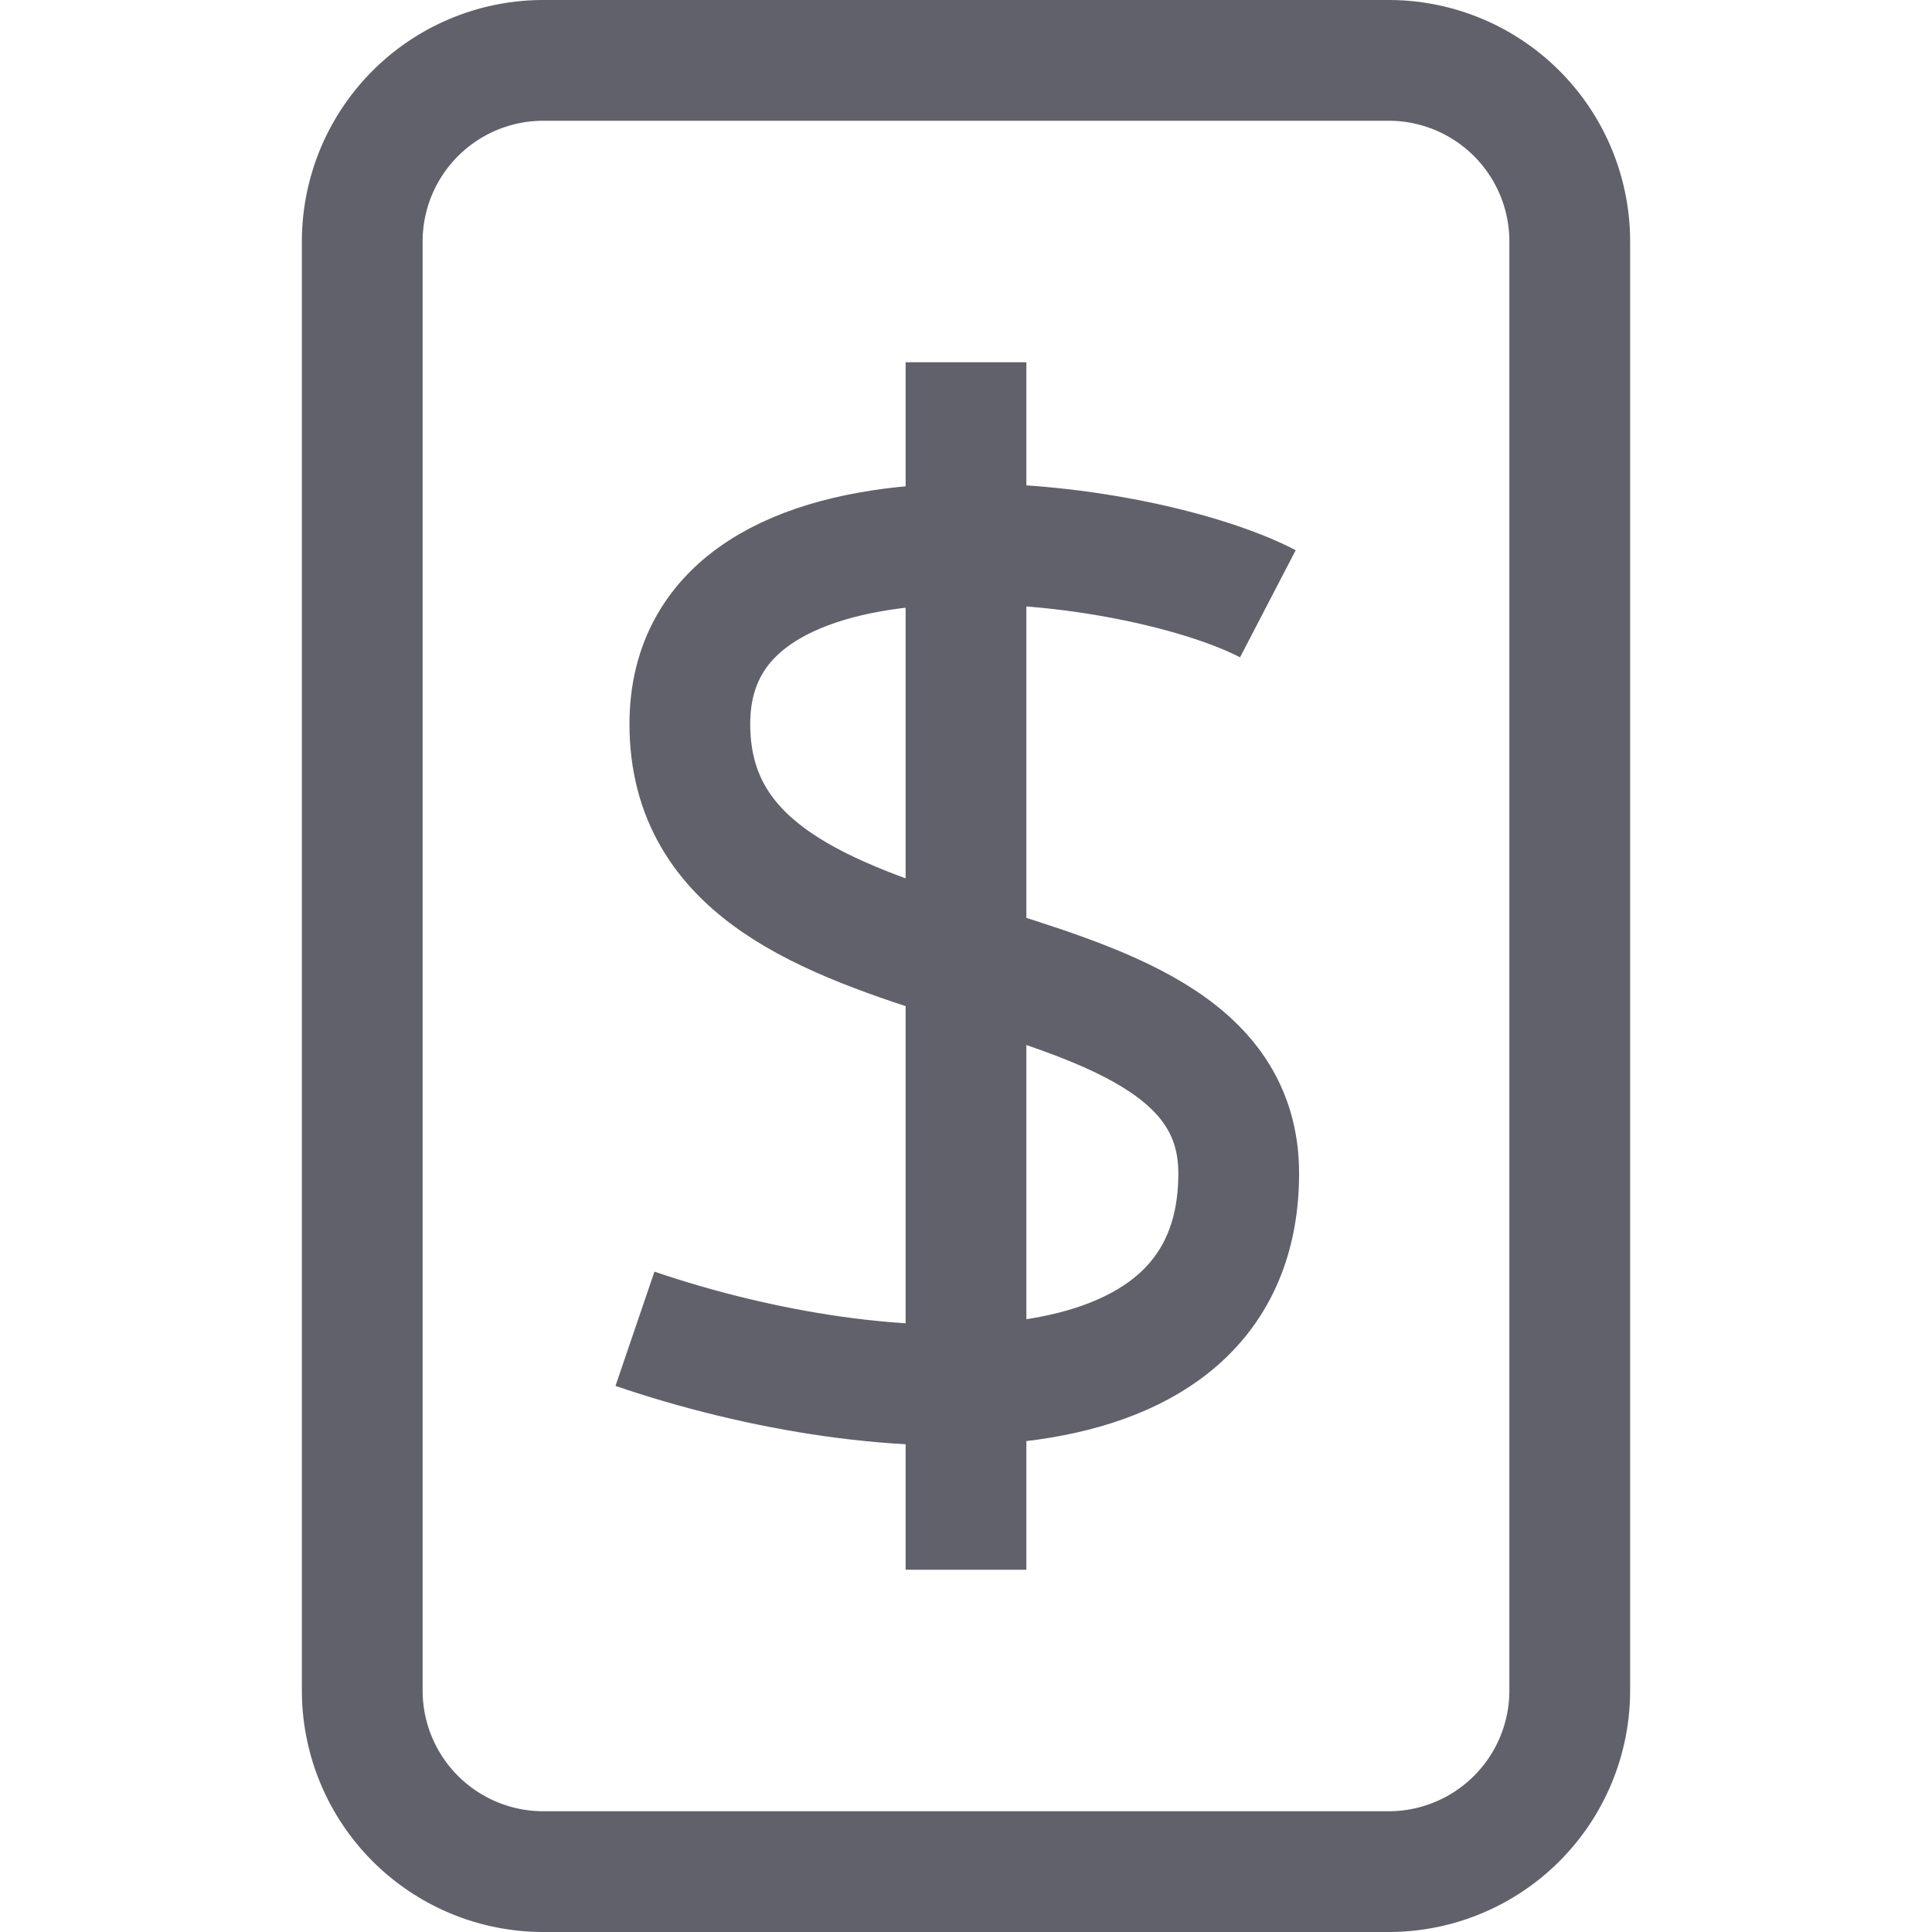 <svg xmlns="http://www.w3.org/2000/svg" height="32" width="32" viewBox="0 0 32 32"><line x1="16" y1="6" x2="16" y2="26" fill="none" stroke="#61616b" stroke-width="2" data-color="color-2"></line><path d="M21,10c-2.273-1.181-9.574-2.072-9.574,1.992,0,4.865,9.091,3.148,9.091,7.441s-5.909,3.971-10,2.576" fill="none" stroke="#61616b" stroke-width="2" data-color="color-2"></path><path d="M23,31H9a3,3,0,0,1-3-3V4A3,3,0,0,1,9,1H23a3,3,0,0,1,3,3V28A3,3,0,0,1,23,31Z" fill="none" stroke="#61616b" stroke-width="2"></path></svg>